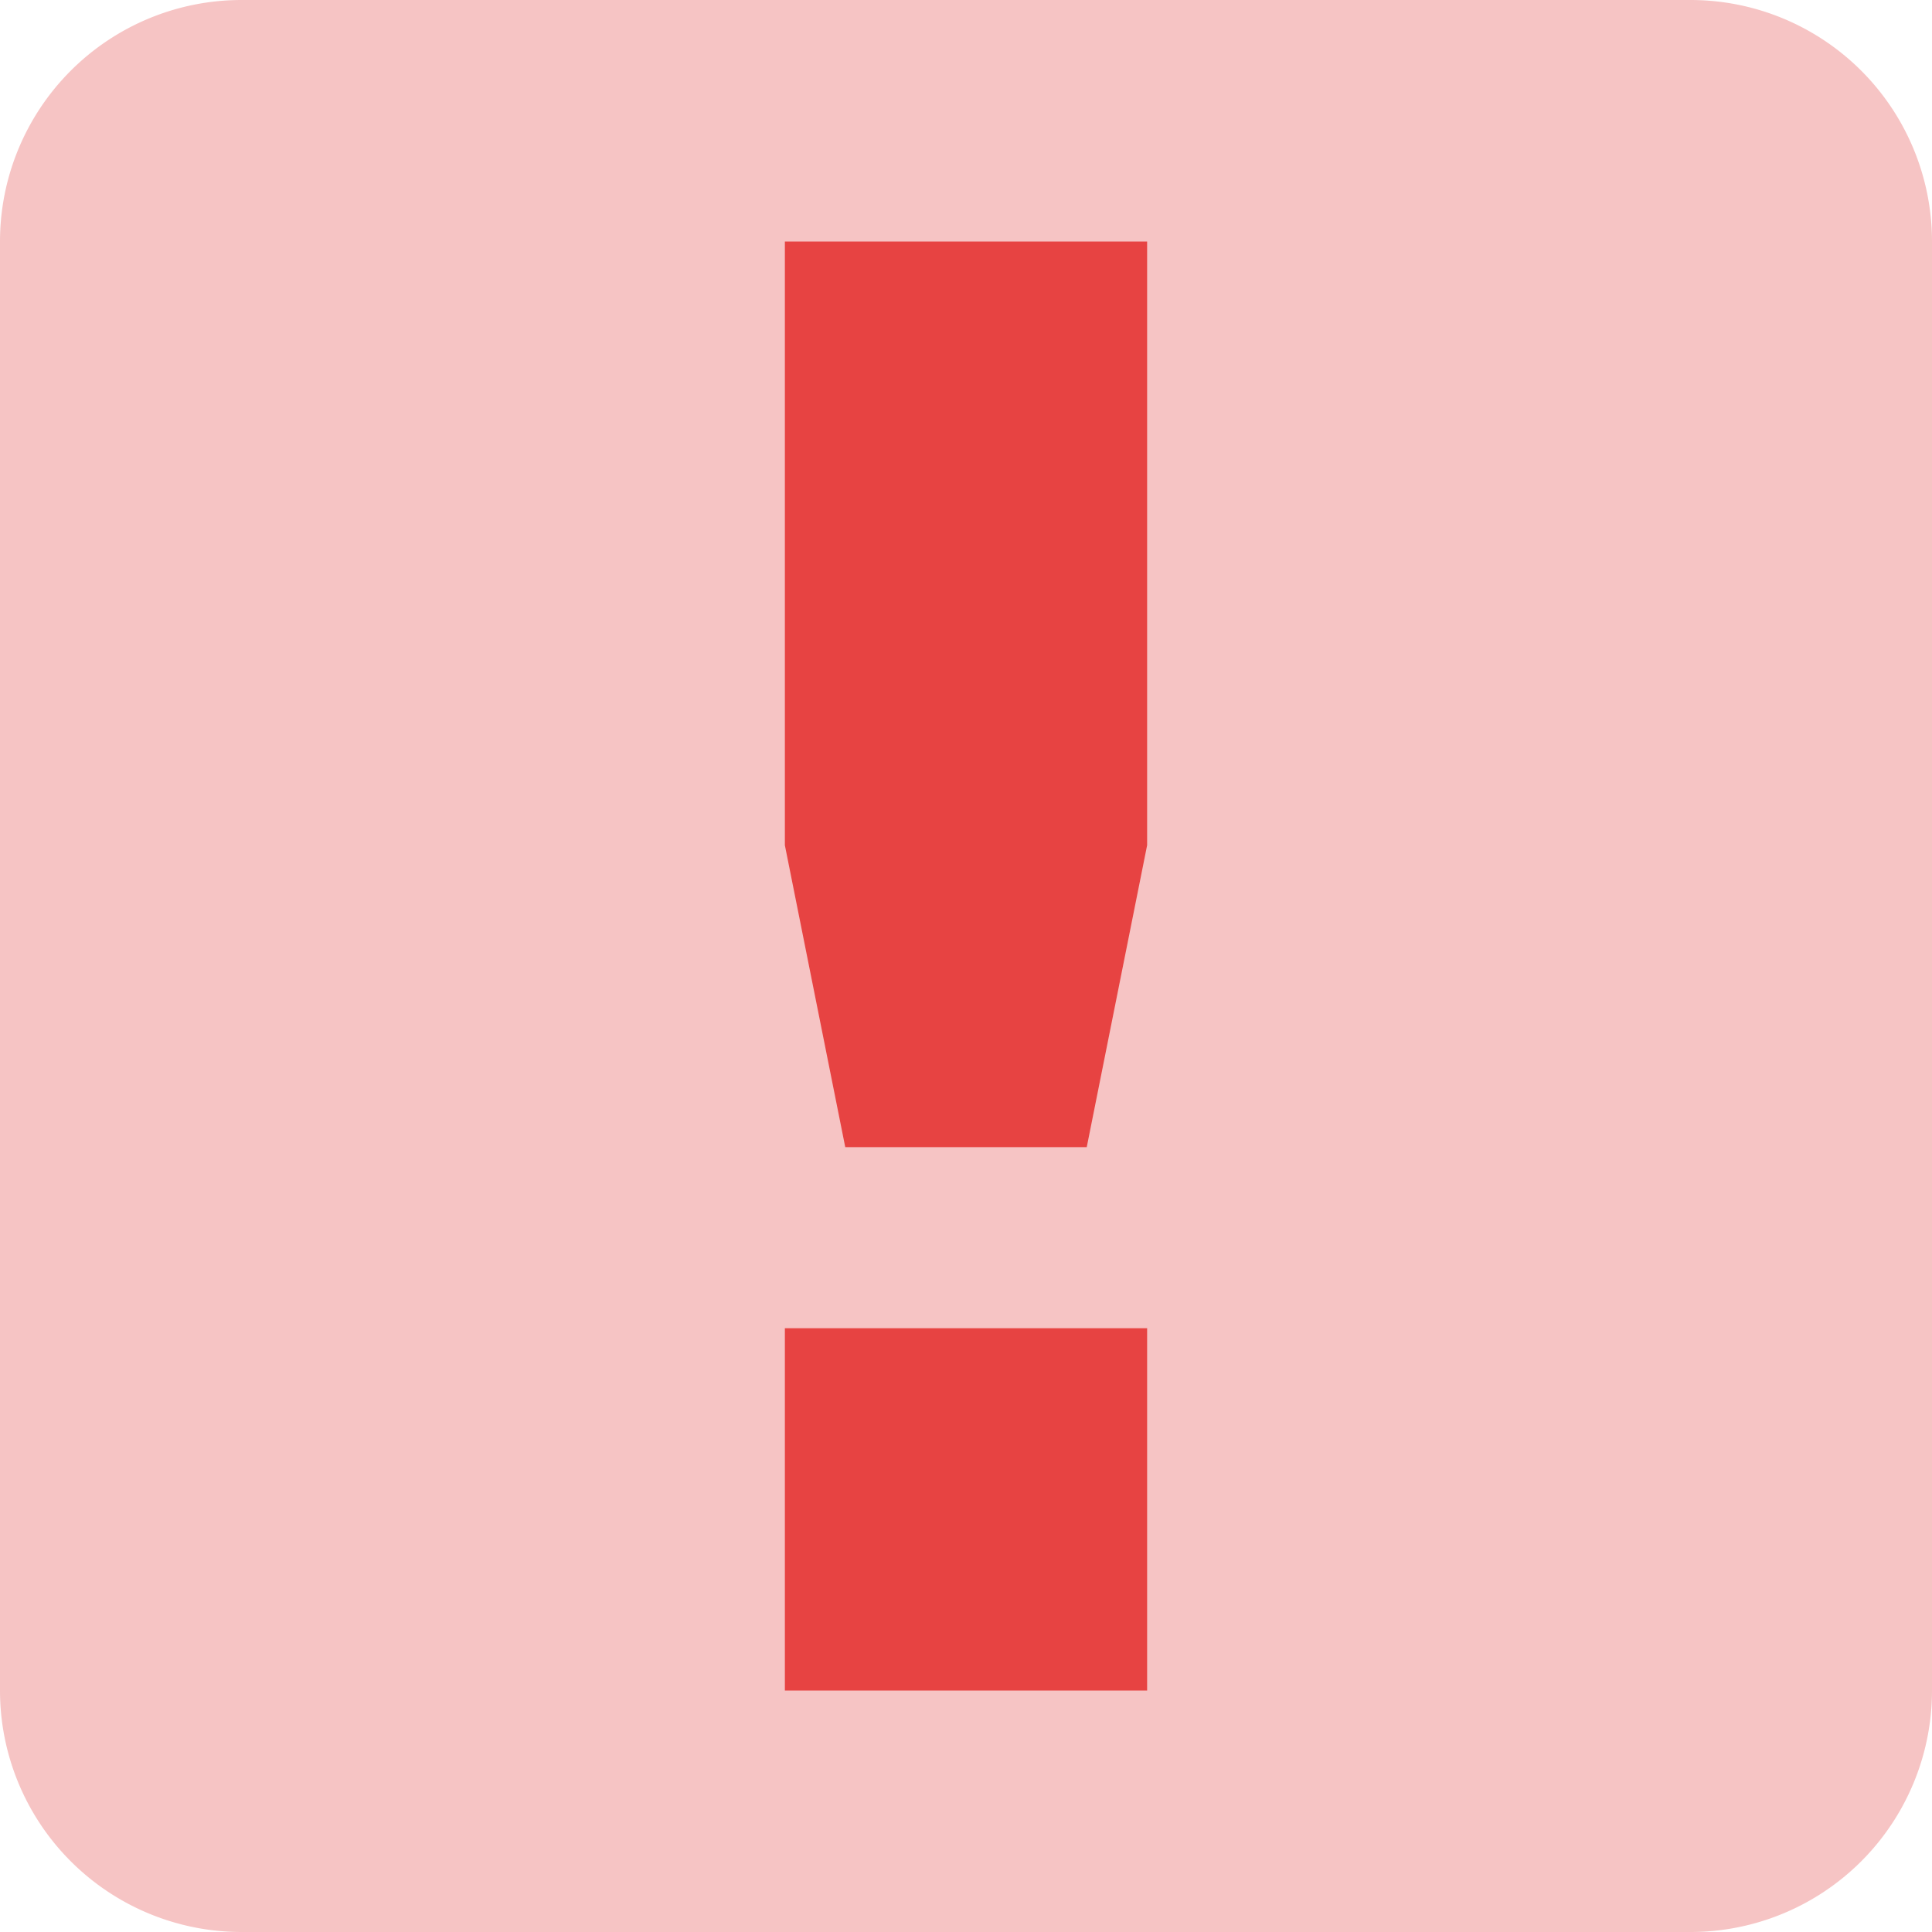 <svg viewBox="0 0 64 64">
  <path d="
    M 0 8
    a 8 8 0 0 1 8 -8
    l 48 0
    a 8 8 0 0 1 8 8
    l 0 48
    a 8 8 0 0 1 -8 8
    l -48 0
    a 8 8 0 0 1 -8 -8
    z
  " fill="#F6C4C4"/>
  <path d="
    M 26 8
    l 12 0
    l 0 20
    l -2 10
    l -8 0
    l -2 -10
    z
    M 26 44
    l 12 0
    l 0 12
    l -12 0
    z
  " fill="#E74342" />
</svg>
